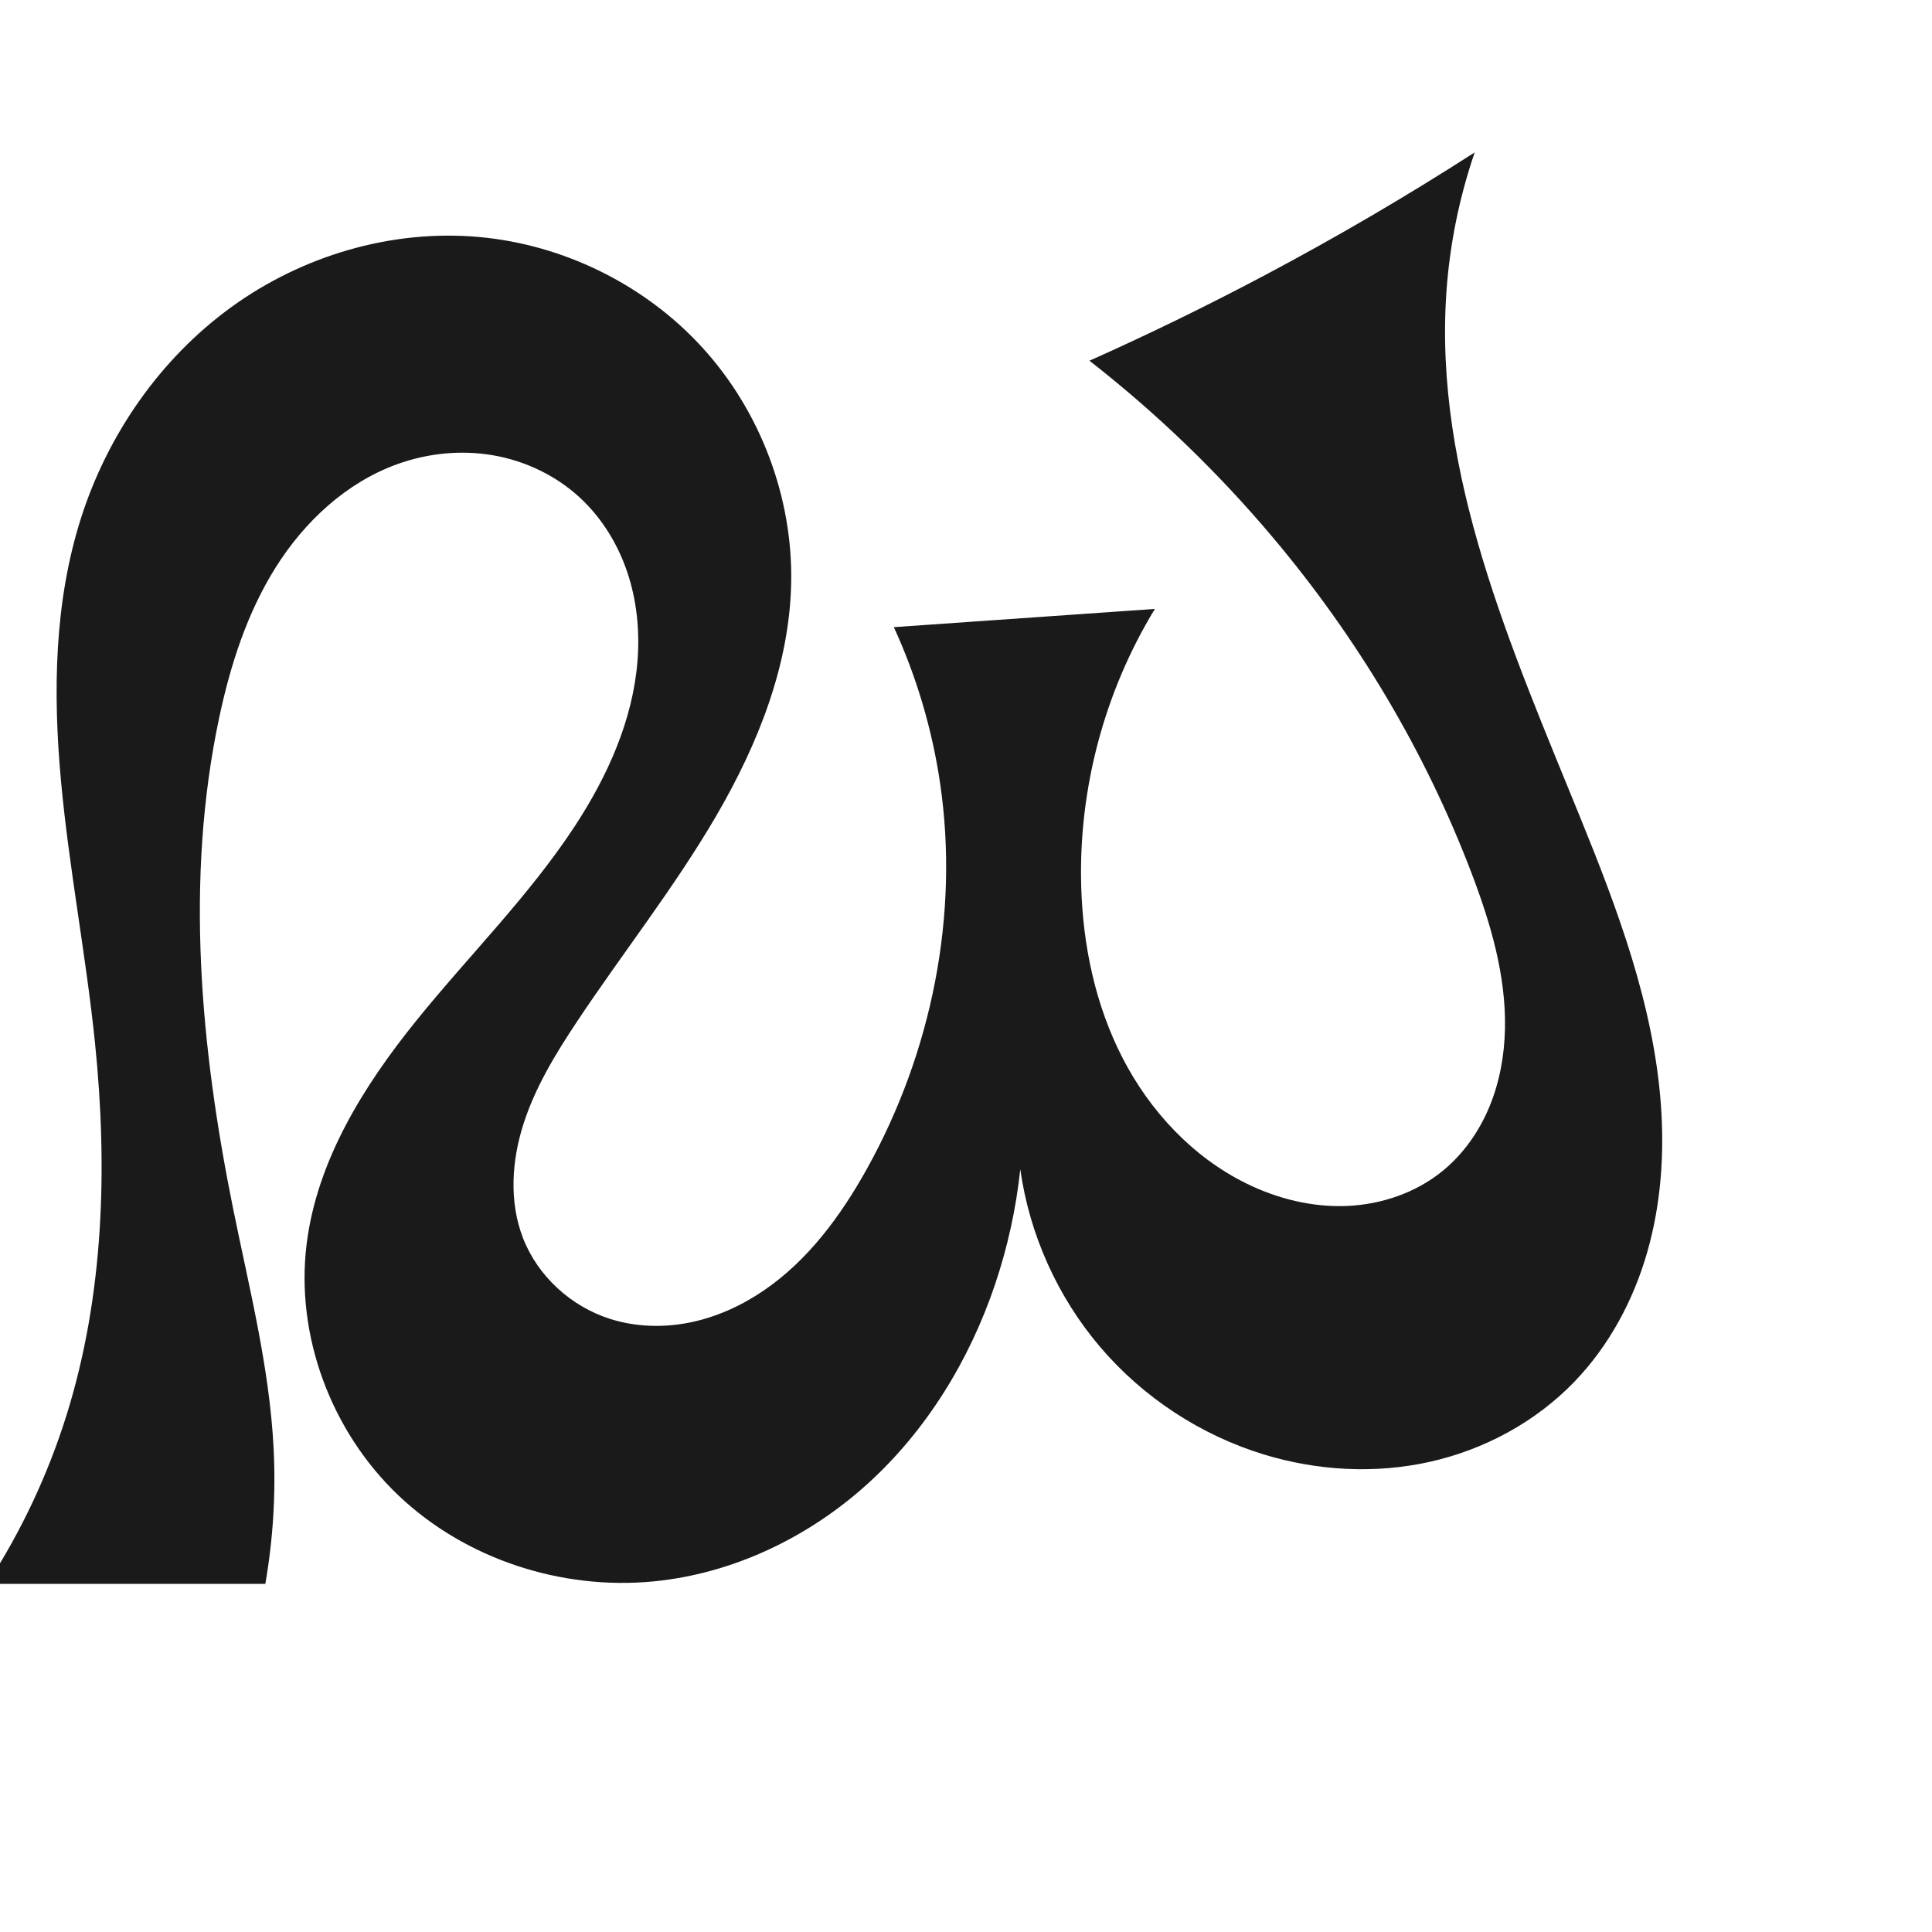 <?xml version="1.0" encoding="UTF-8" standalone="no"?>
<svg
   xmlns:dc="http://purl.org/dc/elements/1.1/"
   xmlns:cc="http://creativecommons.org/ns#"
   xmlns:rdf="http://www.w3.org/1999/02/22-rdf-syntax-ns#"
   xmlns:svg="http://www.w3.org/2000/svg"
   xmlns="http://www.w3.org/2000/svg"
   xmlns:sodipodi="http://sodipodi.sourceforge.net/DTD/sodipodi-0.dtd"
   xmlns:inkscape="http://www.inkscape.org/namespaces/inkscape"
   xml:space="preserve"
   width="1000"
   height="1000"
   version="1.1"
   style="clip-rule:evenodd;fill-rule:evenodd;image-rendering:optimizeQuality;shape-rendering:geometricPrecision;text-rendering:geometricPrecision"
   viewBox="0 0 1000 1000"
   id="svg10"
   sodipodi:docname="ഡ.svg"
   inkscape:version="1.0.1 (3bc2e813f5, 2020-09-07)"><sodipodi:namedview
   pagecolor="#ffffff"
   bordercolor="#666666"
   borderopacity="1"
   objecttolerance="10"
   gridtolerance="10"
   guidetolerance="10"
   inkscape:pageopacity="0"
   inkscape:pageshadow="2"
   inkscape:window-width="1920"
   inkscape:window-height="1015"
   id="namedview12"
   showgrid="false"
   inkscape:zoom="0.6002692"
   inkscape:cx="-110.70383"
   inkscape:cy="500.11115"
   inkscape:window-x="1920"
   inkscape:window-y="0"
   inkscape:window-maximized="1"
   inkscape:current-layer="svg10"
   showguides="true"
   inkscape:guide-bbox="true"
   inkscape:document-rotation="0"><sodipodi:guide
     position="0,1000"
     orientation="0,1"
     id="guide16"
     inkscape:label=""
     inkscape:locked="true"
     inkscape:color="rgb(0,0,255)" /><sodipodi:guide
     position="1763.312,2036.169"
     orientation="1000,0"
     id="guide18" /><sodipodi:guide
     position="0,200"
     orientation="0,1"
     id="guide20"
     inkscape:label="base"
     inkscape:locked="true"
     inkscape:color="rgb(0,0,255)" /><inkscape:grid
     type="xygrid"
     id="grid24"
     originx="-473.376"
     originy="-489.692" /><sodipodi:guide
     position="0,0"
     orientation="0,1"
     id="guide34"
     inkscape:label="bottom"
     inkscape:locked="true"
     inkscape:color="rgb(0,0,255)" /><sodipodi:guide
     position="225.051,1693.319"
     orientation="0,1"
     id="guide44"
     inkscape:label=""
     inkscape:locked="false"
     inkscape:color="rgb(0,0,255)" /><sodipodi:guide
     position="0,900"
     orientation="0,1"
     id="guide46"
     inkscape:label=""
     inkscape:locked="true"
     inkscape:color="rgb(0,0,255)" /><sodipodi:guide
     position="866.34,384.47"
     orientation="1,0"
     id="guide841" /></sodipodi:namedview>
 <defs
   id="defs4"><inkscape:path-effect
   effect="spiro"
   id="path-effect867"
   is_visible="true"
   lpeversion="1" />
  <style
   type="text/css"
   id="style2">
   <![CDATA[
    .fil0 {fill:#EF7F1A;fill-rule:nonzero}
   ]]>
  </style>
 <inkscape:path-effect
   effect="spiro"
   id="path-effect1214"
   is_visible="true"
   lpeversion="1" /><inkscape:path-effect
   effect="spiro"
   id="path-effect1195"
   is_visible="true"
   lpeversion="1" /><inkscape:path-effect
   effect="spiro"
   id="path-effect992"
   is_visible="true"
   lpeversion="1" /><inkscape:path-effect
   effect="spiro"
   id="path-effect1078"
   is_visible="true"
   lpeversion="1" /></defs>
 
<path
   style="display:inline;fill:#1a1a1a;stroke:none;stroke-width:1.92px;stroke-linecap:butt;stroke-linejoin:miter;stroke-opacity:1"
   d="m 763.302,78.885 c -8.003,23.339 -12.941,47.727 -14.648,72.341 -6.523,94.065 33.595,184.204 69.128,271.544 19.484,47.89 38.03,97.105 41.868,148.664 1.919,25.78 0.069,51.978 -7.079,76.821 -7.149,24.843 -19.715,48.309 -37.654,66.922 -20.102,20.857 -46.675,35.198 -74.951,41.487 -28.276,6.289 -58.155,4.624 -85.854,-3.851 -32.655,-9.991 -62.346,-29.467 -84.518,-55.439 -22.172,-25.972 -36.749,-58.352 -41.493,-92.169 -2.16,20.269 -6.549,40.299 -13.062,59.614 -13.193,39.125 -35.414,75.505 -66.004,103.237 -30.59,27.732 -69.711,46.499 -110.808,50.478 -47.671,4.616 -97.312,-11.529 -132.018,-44.534 -34.706,-33.006 -53.398,-82.591 -47.486,-130.119 5.36,-43.09 29.359,-81.626 56.622,-115.423 27.263,-33.797 58.447,-64.584 82.231,-100.914 16.881,-25.786 30.01,-54.825 32.406,-85.553 1.198,-15.364 -0.341,-31.009 -5.225,-45.624 -4.885,-14.616 -13.171,-28.175 -24.465,-38.66 -12.405,-11.516 -28.297,-19.133 -44.974,-22.029 -16.677,-2.895 -34.084,-1.115 -49.988,4.678 -26.226,9.553 -47.749,29.665 -62.607,53.294 -14.858,23.629 -23.511,50.67 -29.3,77.975 -17.688,83.419 -9.693,170.336 7.23,253.913 8.283,40.907 18.714,81.637 20.928,123.316 1.26,23.716 -0.169,47.575 -4.25,70.971 H -6.664 C 10.954,792.732 24.838,763.214 34.472,732.366 53.809,670.45 55.776,604.193 49.157,539.666 44.492,494.187 35.664,449.198 31.52,403.669 27.375,358.141 28.066,311.39 42.026,267.856 c 13.827,-43.122 40.921,-82.168 77.554,-108.789 36.633,-26.621 82.769,-40.387 127.881,-36.439 44.055,3.855 86.44,24.717 116.212,57.417 29.772,32.7 46.589,76.936 45.848,121.153 -0.719,42.899 -17.255,84.158 -38.874,121.218 -21.619,37.06 -48.384,70.827 -72.129,106.561 -11.063,16.649 -21.574,33.946 -27.641,52.992 -6.068,19.046 -7.399,40.178 -0.185,58.82 7.648,19.763 24.846,35.417 45.036,41.853 13.27,4.23 27.641,4.638 41.294,1.885 13.653,-2.754 26.597,-8.608 38.116,-16.437 23.039,-15.658 40.054,-38.776 53.585,-63.125 33.527,-60.332 47.94,-131.566 37.828,-199.843 -4.115,-27.785 -12.19,-54.98 -23.905,-80.508 l 135.127,-9.441 c -26.099,42.759 -39.523,93.148 -38.156,143.224 0.842,30.845 7.31,61.823 21.44,89.254 14.13,27.431 36.216,51.161 63.882,64.825 16.12,7.962 34.109,12.452 52.073,11.731 17.964,-0.722 35.864,-6.822 49.779,-18.207 10.694,-8.749 18.848,-20.419 24.135,-33.185 5.287,-12.766 7.763,-26.605 8.044,-40.419 0.562,-27.628 -7.491,-54.713 -17.325,-80.538 -24.076,-63.225 -59.342,-122.076 -102.929,-173.818 -28.323,-33.622 -60.155,-64.287 -94.811,-91.335 30.4,-13.575 60.347,-28.164 89.775,-43.734 37.425,-19.801 74.009,-41.189 109.623,-64.088 z"
   id="path1087-2"
   inkscape:path-effect="#path-effect1078"
   inkscape:original-d="m 763.30176,78.88524 c 0,0 -15.25696,47.74533 -14.6482,72.34077 2.31107,93.37297 57.97095,178.81091 69.12809,271.54371 11.64359,96.77586 58.07144,216.32981 -2.86583,292.40733 -34.41549,42.96623 -108.49989,54.80288 -160.80496,37.636 -61.46747,-20.17404 -126.0111,-147.60886 -126.0111,-147.60886 0,0 -2.68307,42.11818 -13.06224,59.61387 -39.84586,67.16637 -98.74721,155.90453 -176.81271,153.7153 -83.45081,-2.34025 -169.98768,-91.71424 -179.50409,-174.65369 -9.76769,-85.1295 114.07901,-134.3087 138.85281,-216.33734 16.36961,-54.20151 38.62767,-126.0629 2.71646,-169.83677 -20.40908,-24.87759 -65.1958,-29.57288 -94.96208,-17.3502 -49.41158,20.28945 -76.57301,80.10225 -91.90747,131.26884 -24.307777,81.1079 -1.07862,169.64988 7.23019,253.9133 4.09131,41.49182 18.67147,81.68397 20.92784,123.31592 1.28258,23.66469 -4.25037,70.97111 -4.25037,70.97111 H -6.6636769 c 0,0 32.9201899,-56.30723 41.1355199,-87.4587 16.42724,-62.28996 13.08051,-128.30057 14.68538,-192.70024 2.25795,-90.60613 -47.7417099,-190.78227 -7.1314,-271.80926 37.57574,-74.97229 122.073957,-154.37037 205.435807,-145.22796 79.90252,8.76302 150.70394,98.99481 162.06026,178.57017 11.93287,83.61526 -82.14567,148.39958 -111.00322,227.77934 -13.12231,36.09614 -38.77361,74.99765 -27.82592,111.8117 5.84155,19.6435 24.66614,39.60175 45.03575,41.85328 51.02856,5.64037 103.39054,-35.73336 132.99562,-77.67697 39.09553,-55.38941 41.26886,-132.13294 37.8277,-199.84266 -1.42088,-27.95781 -23.90458,-80.50774 -23.90458,-80.50774 l 135.12671,-9.44142 c 0,0 -27.28871,56.85318 -38.15639,143.22395 -10.86767,86.37101 33.82236,125.89217 85.32166,154.07926 29.84176,16.33328 77.40819,17.18439 101.85195,-6.47589 37.08937,-35.90057 26.08245,-103.75915 14.85371,-154.14157 C 746.9971,386.13643 700.49636,330.84811 658.71567,278.04191 631.48728,243.62822 563.9043,186.70739 563.9043,186.70739 c 0,0 60.42303,-28.03372 89.77468,-43.73396 37.32335,-19.9643 109.62278,-64.08819 109.62278,-64.08819 z"
   sodipodi:nodetypes="caaaacaaaaaaaaaccaaaaaaaaaaccsaaaacac" /></svg>
